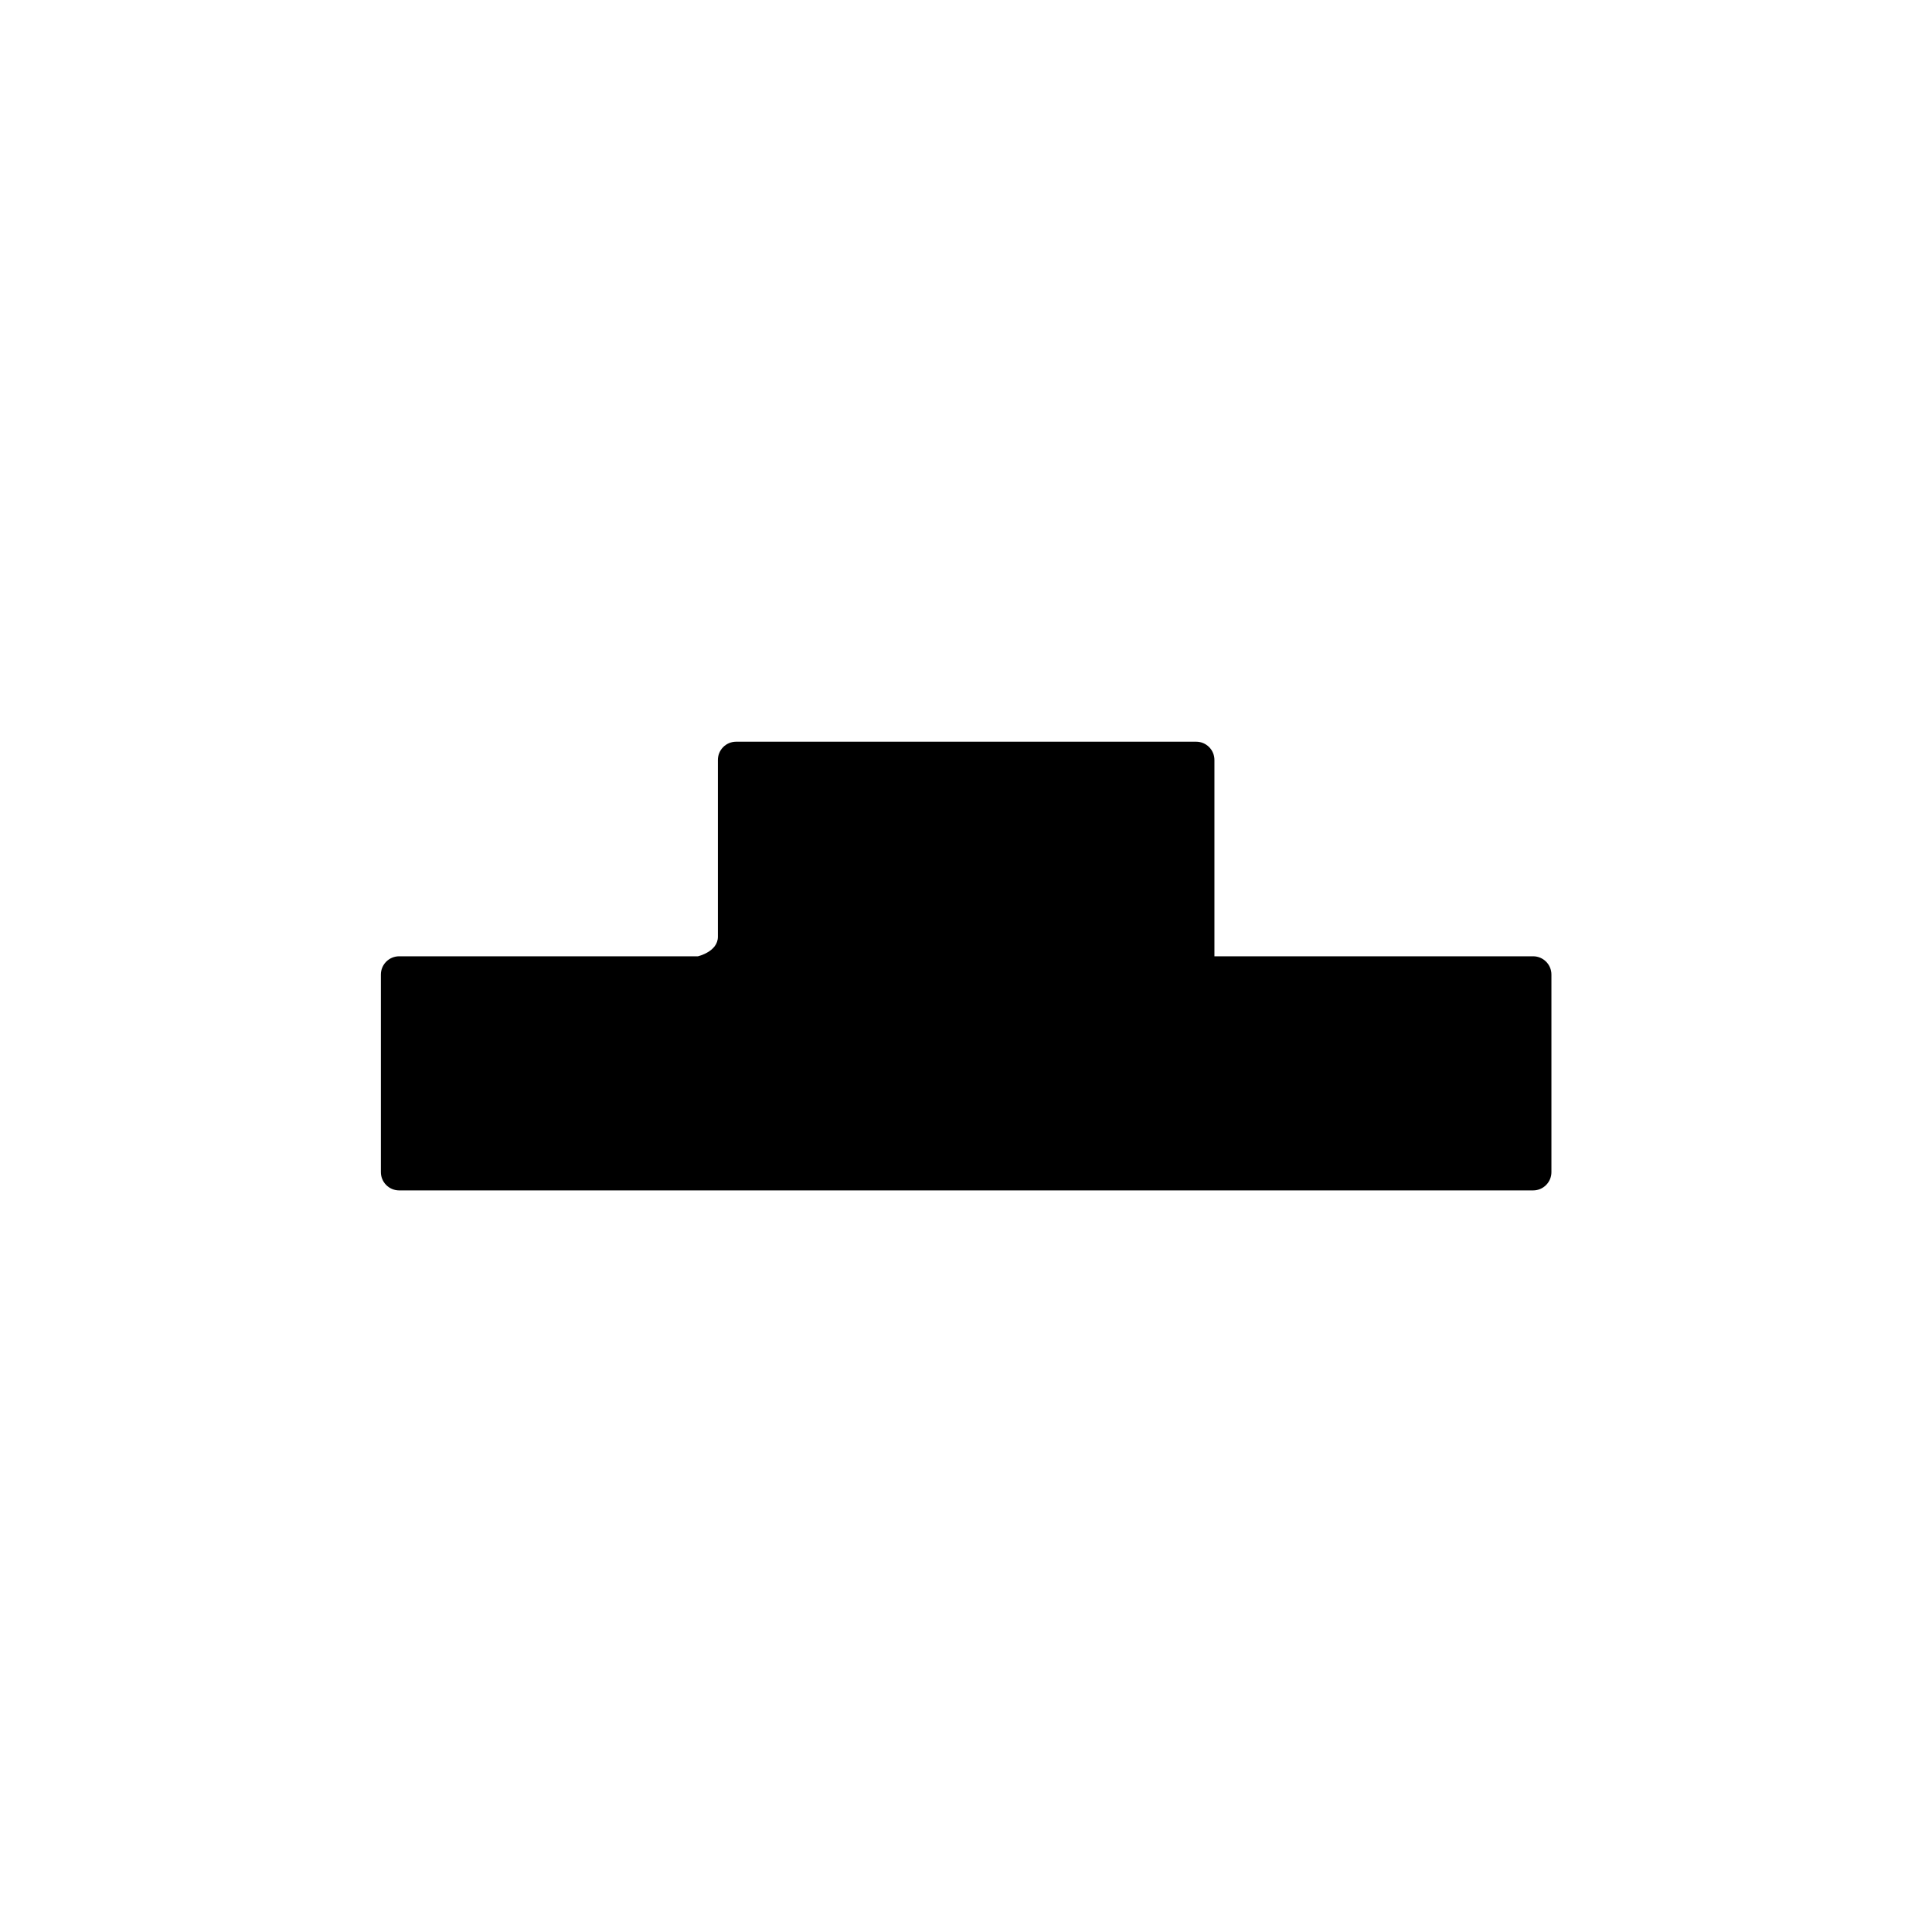 <?xml version="1.0" encoding="UTF-8"?>
<svg xmlns="http://www.w3.org/2000/svg" xmlns:xlink="http://www.w3.org/1999/xlink" width="900pt" height="900pt" viewBox="0 0 900 900" version="1.2">
<defs>
<clipPath id="clip1">
  <path d="M 177.445 345.398 L 722.695 345.398 L 722.695 554.648 L 177.445 554.648 Z M 177.445 345.398 "/>
</clipPath>
</defs>
<g id="surface1">
<g clip-path="url(#clip1)" clip-rule="nonzero">
<path style=" stroke:none;fill-rule:nonzero;fill:rgb(0%,0%,0%);fill-opacity:1;" d="M 334.418 436.391 L 334.418 354.027 C 334.418 349.32 338.234 345.508 342.938 345.508 L 557.207 345.508 C 561.914 345.508 565.727 349.32 565.727 354.027 L 565.727 445.477 L 714.191 445.477 C 718.902 445.477 722.711 449.289 722.711 453.996 L 722.711 546.02 C 722.711 550.723 718.902 554.539 714.191 554.539 L 185.953 554.539 C 181.242 554.539 177.43 550.723 177.43 546.02 L 177.43 453.996 C 177.43 449.289 181.242 445.477 185.953 445.477 L 325.125 445.477 C 325.125 445.477 334.418 443.352 334.418 436.391 "/>
</g>
</g>
</svg>
